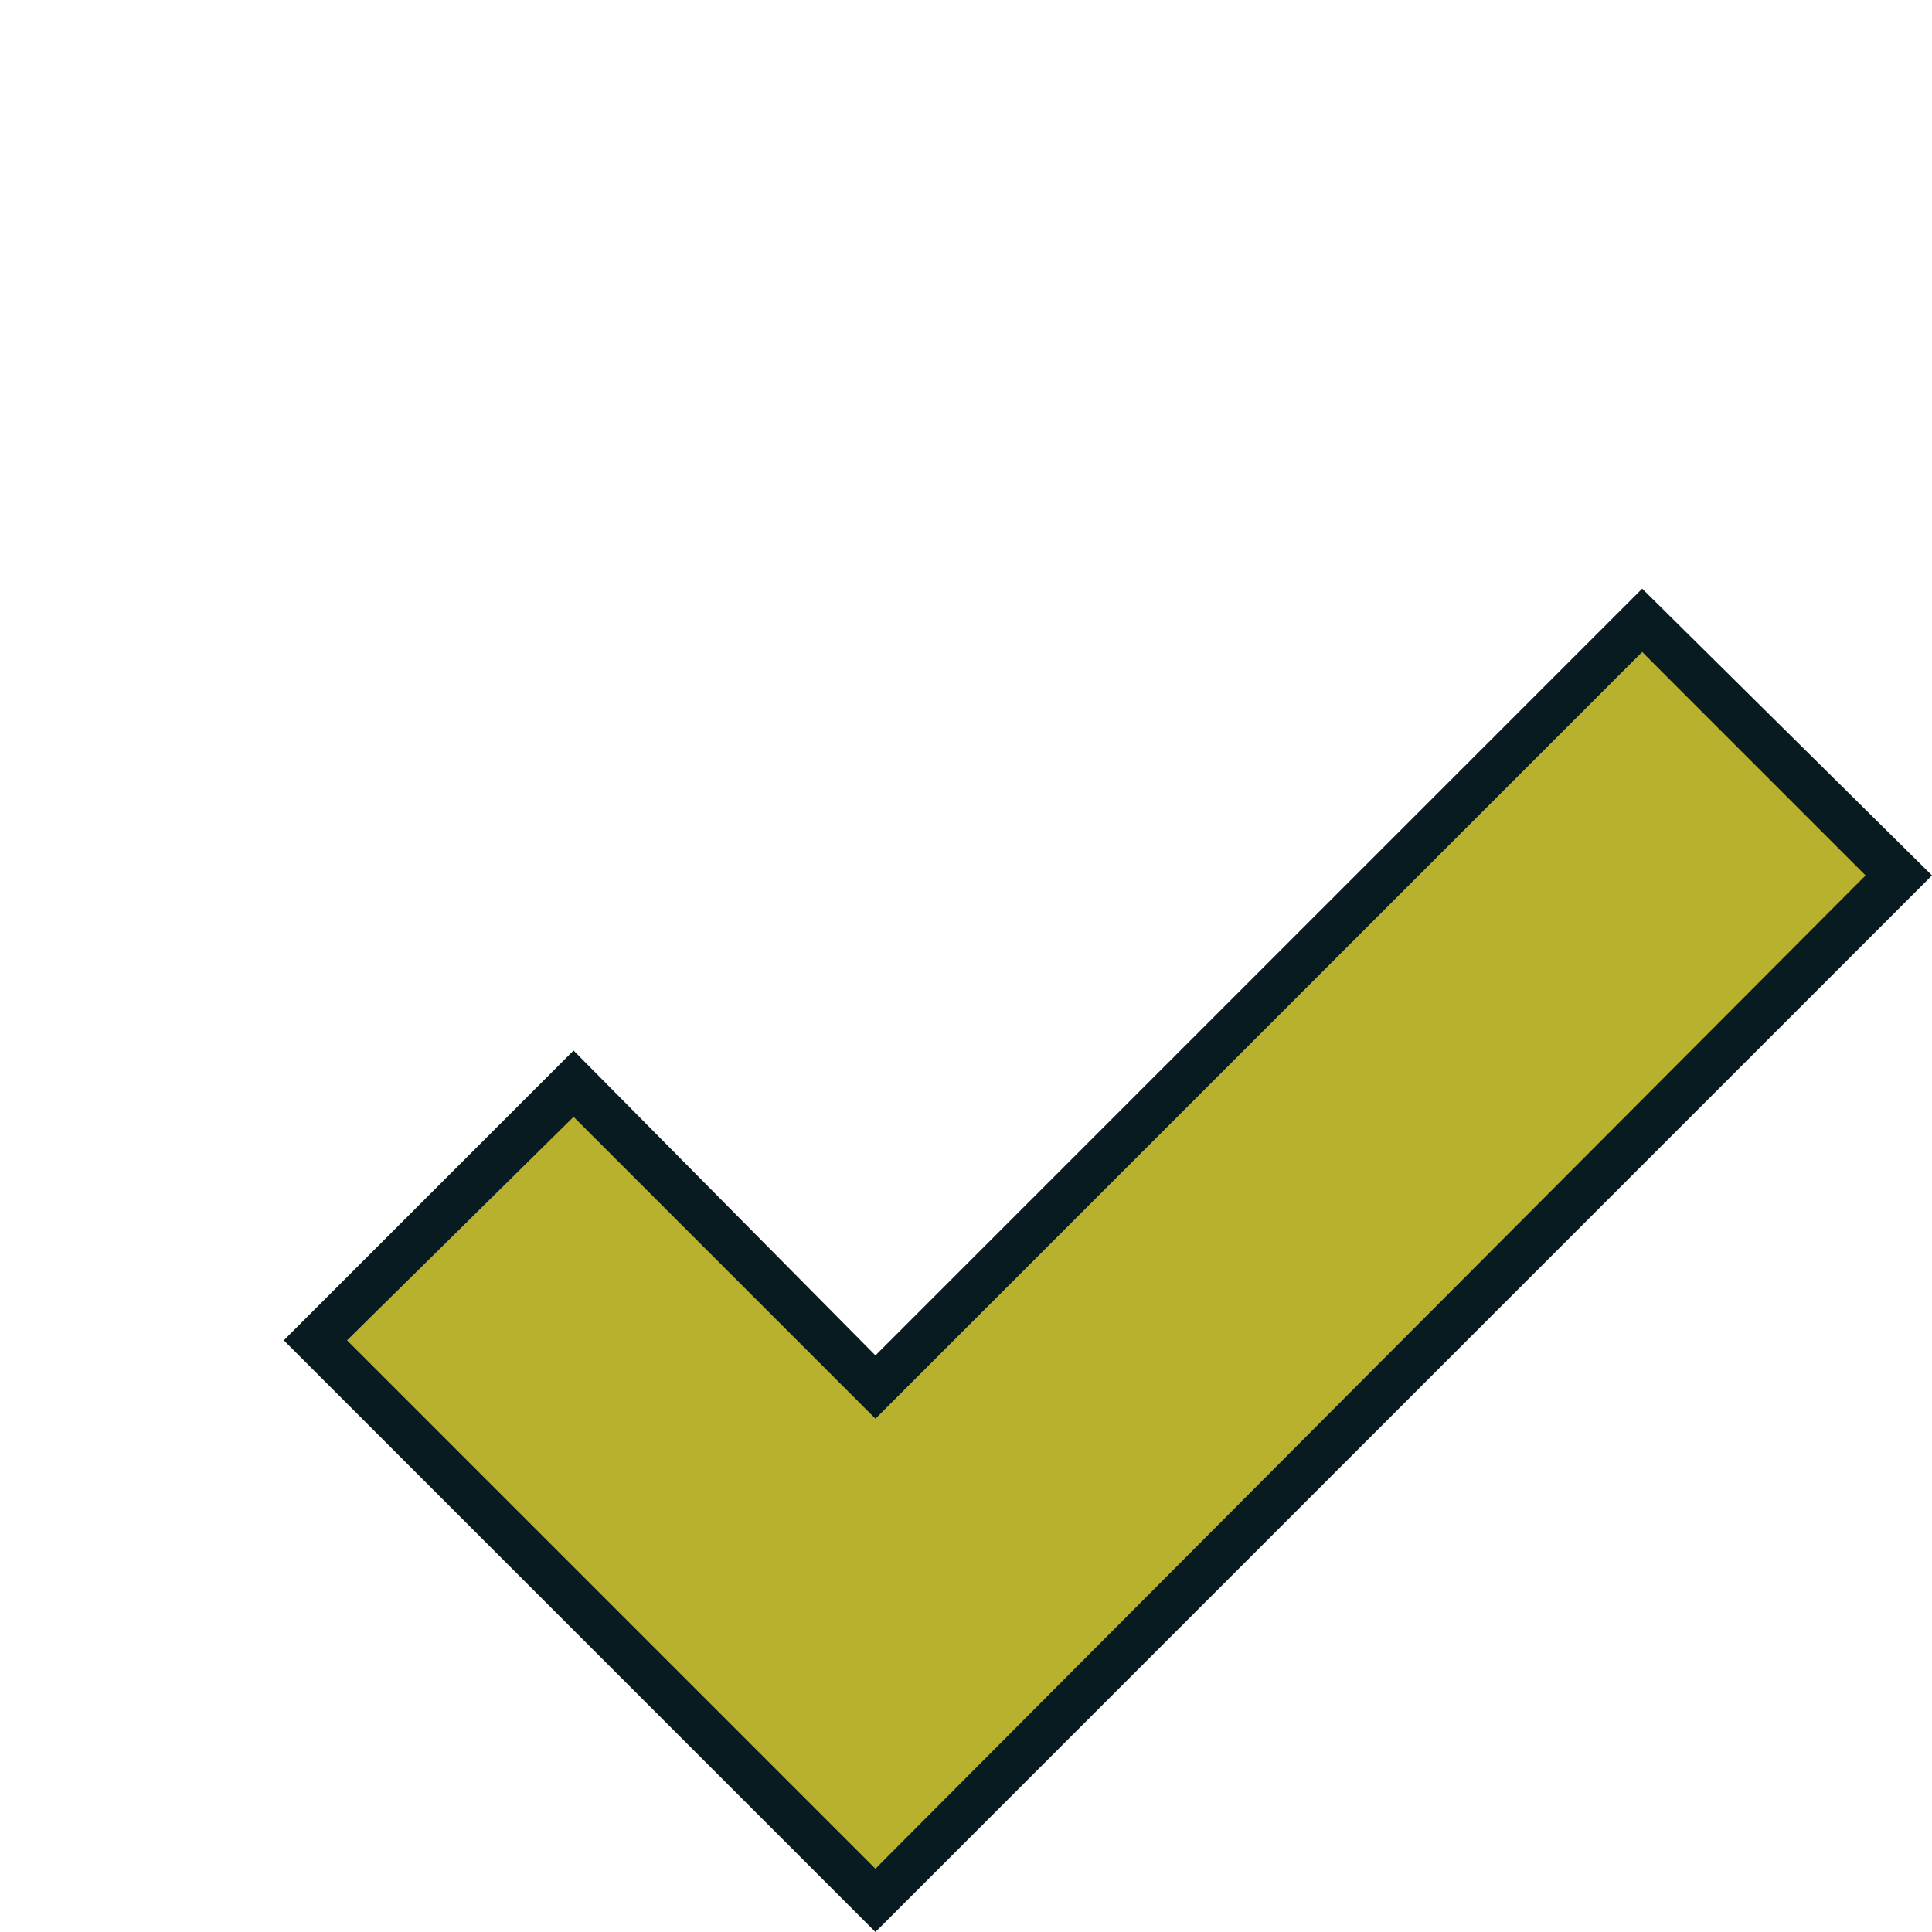 <?xml version="1.0" encoding="utf-8"?>
<!-- Generator: Adobe Illustrator 21.0.1, SVG Export Plug-In . SVG Version: 6.00 Build 0)  -->
<svg version="1.1" id="Layer_1" xmlns="http://www.w3.org/2000/svg" xmlns:xlink="http://www.w3.org/1999/xlink" x="0px" y="0px"
	 viewBox="0 0 64 64" style="enable-background:new 0 0 64 64;" xml:space="preserve">
<style type="text/css">
	.st0{display:none;}
	.st1{display:inline;fill:#93581C;}
	.st2{display:inline;fill:#C4BC2C;}
	.st3{fill:#B8B12E;}
	.st4{fill:#081B21;}
</style>
<g class="st0">
	<circle class="st1" cx="32" cy="32" r="28.9"/>
</g>
<g class="st0">
	<path class="st2" d="M47.2,13.6L19.6,6.4l0,0c-2.1-0.6-4.1-0.5-5.7,0.6c-6.2,4.3-5.8,12.8-1.1,16.9l1.6,0.1
		C11,17.7,11.2,11.1,15,8.8c3.9-2.3,10.2,0.9,13.9,7.2c0.9,1.5,1.6,3.1,2,4.6c0.7,2.3,2.6,3.9,5,4l14.2,0.5c1.6,0.1,3-1.7,3-3.7
		v-1.9C53.1,17.1,50.8,14.6,47.2,13.6z"/>
	<path class="st2" d="M22,21.9c0-2.6,1.1-4.9,2.8-6.2c-1.3-1.6-2.7-2.8-4.1-3.6C18.5,14,17,17.2,17,20.9c0,5.9,3.7,10.6,8.3,10.6
		c2,0,3.7-0.9,5.1-2.4h-2.7C24.6,29.2,22,25.9,22,21.9z"/>
	<path class="st2" d="M33.2,25.7c-1.4,3.8-4.4,6.5-7.8,6.5l0,0c-4.8,0-8.8-5-8.8-11.3c0-3.8,1.4-7.1,3.6-9.1
		c-0.8-0.4-1.6-0.6-2.3-0.6c-0.1,0-0.1,0-0.2,0c-1.9,2.5-3.1,5.9-3.1,9.7c0,7.6,4.8,13.8,10.7,13.8l0,0l0,0h15.9
		c4.2,0,7.7-3.4,7.7-7.7v-1.3C48.9,25.7,33.2,25.7,33.2,25.7z"/>
	<path class="st2" d="M37.2,39.1c0-0.4-0.2-0.7-0.4-0.9c0.6-1.2,1.3-2.1,2-2.9h-7c-0.8,1-1.8,2.5-2.5,4.8l0,0l0,0c0,0.1,0,0.2,0,0.2
		h5.2c-0.9,1.3-1.2,2.7-1.2,5.3h-3c0-1.8,0.2-3.3,0.6-4.7h-1.7c-0.4,1.8-0.6,4.5-0.6,6.2v0.8h0.6c3.5,0,13.6-0.1,19.7,3.2v-8.3
		c-3.9-1.4-8.1-2-11.8-2.3C37.2,40,37.2,39.5,37.2,39.1z"/>
	<path class="st2" d="M39.5,37.7V40c3.6,0.4,6.8,1.1,9.6,2.1l0.4,0.1v9.6h-9.6l6.9,6.2l7.4-6.5V37.7H39.5z"/>
	<path class="st2" d="M48.8,30.1c0.1,0,0.2,0.1,0.3,0.1c1.3,0.3,3.6,0.9,3.5,1.9c0,0.7-0.1,0.8-1.7,0.9c-0.9,0-1.9,0.1-2.8,0.6
		c-1.5,1-1.9,2.4-2.1,3.7h2.2c0.1-0.8,0.3-1.4,1.1-1.9c0.4-0.2,1-0.3,1.7-0.3c1.2,0,3.6-0.1,3.8-2.9c0.2-2.7-3-3.5-5.1-4.1
		c-0.1,0-0.2-0.1-0.4-0.1C49.3,28.7,49.1,29.4,48.8,30.1z"/>
</g>
<g>
	<polygon class="st3" points="29,61.9 11.5,44.4 19,37 29,47 54.4,21.6 61.9,29 	"/>
	<path class="st4" d="M54.4,21.6l7.4,7.4L29,61.9L11.5,44.4L19,37l10,10L54.4,21.6 M54.4,19.5L29,44.9L19,34.8l-9.6,9.6L29,64l35-35
		L54.4,19.5L54.4,19.5z"/>
</g>
</svg>
